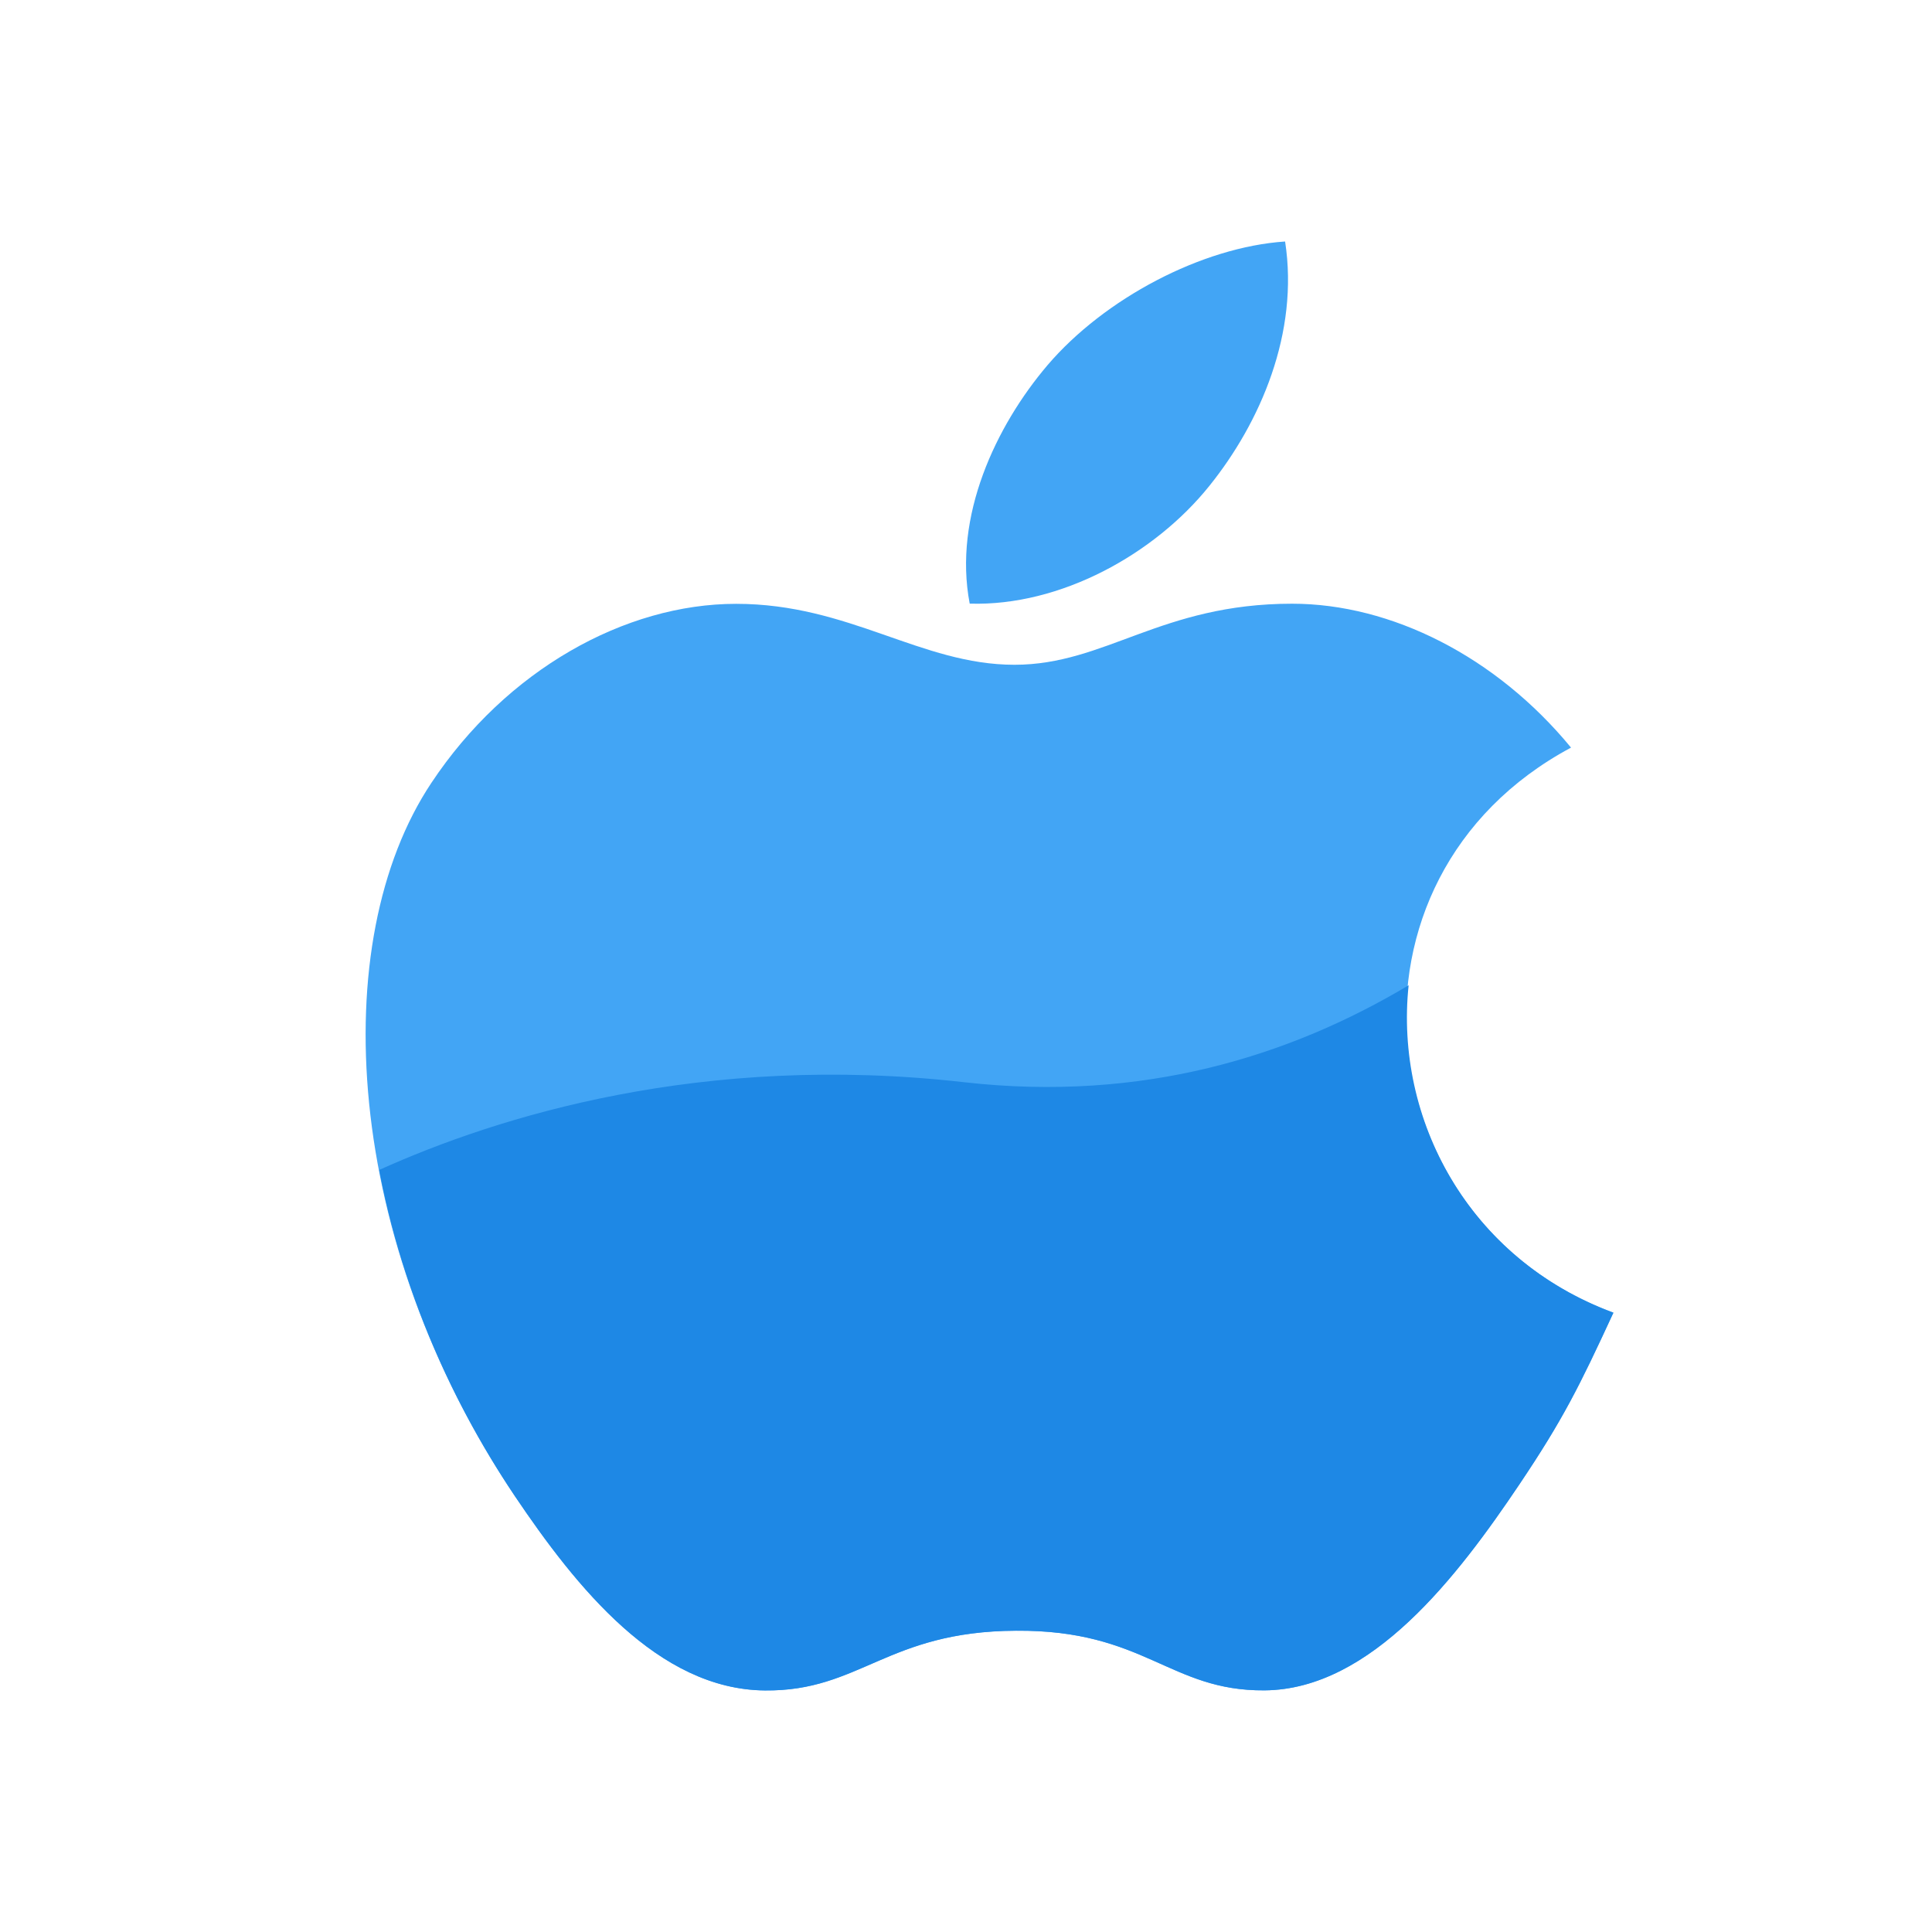 <svg xmlns="http://www.w3.org/2000/svg"  viewBox="0 0 48 48" width="48px" height="48px"><path fill="#42a5f5" d="M40.084,32.613c-0.848,1.835-1.254,2.655-2.342,4.274c-1.521,2.264-3.67,5.089-6.326,5.109	c-2.361,0.018-2.971-1.507-6.176-1.482c-3.204,0.016-3.872,1.51-6.237,1.484c-2.654-0.022-4.688-2.568-6.21-4.826	c-4.259-6.34-4.707-13.768-2.076-17.721c1.861-2.803,4.807-4.449,7.572-4.449c2.817,0,4.588,1.514,6.916,1.514	c2.262,0,3.638-1.517,6.896-1.517c2.464,0,5.07,1.313,6.931,3.575C32.942,21.836,33.931,30.337,40.084,32.613z"/><path fill="#42a5f5" d="M30.046,12.072c1.269-1.577,2.232-3.804,1.882-6.072c-2.069,0.138-4.491,1.418-5.905,3.075	c-1.282,1.51-2.345,3.752-1.931,5.922C26.351,15.066,28.689,13.764,30.046,12.072z"/><path fill="#1e88e5" d="M34.997,24.479c-2.917,1.742-6.582,2.915-11.049,2.408c-6.502-0.737-11.579,0.85-14.525,2.179	c0.507,2.673,1.607,5.483,3.371,8.107c1.521,2.258,3.556,4.804,6.21,4.826c2.365,0.025,3.033-1.469,6.237-1.484	c3.205-0.024,3.814,1.5,6.176,1.482c2.656-0.021,4.805-2.846,6.326-5.109c1.088-1.619,1.494-2.439,2.342-4.274	C36.466,31.275,34.648,27.789,34.997,24.479z"/></svg>